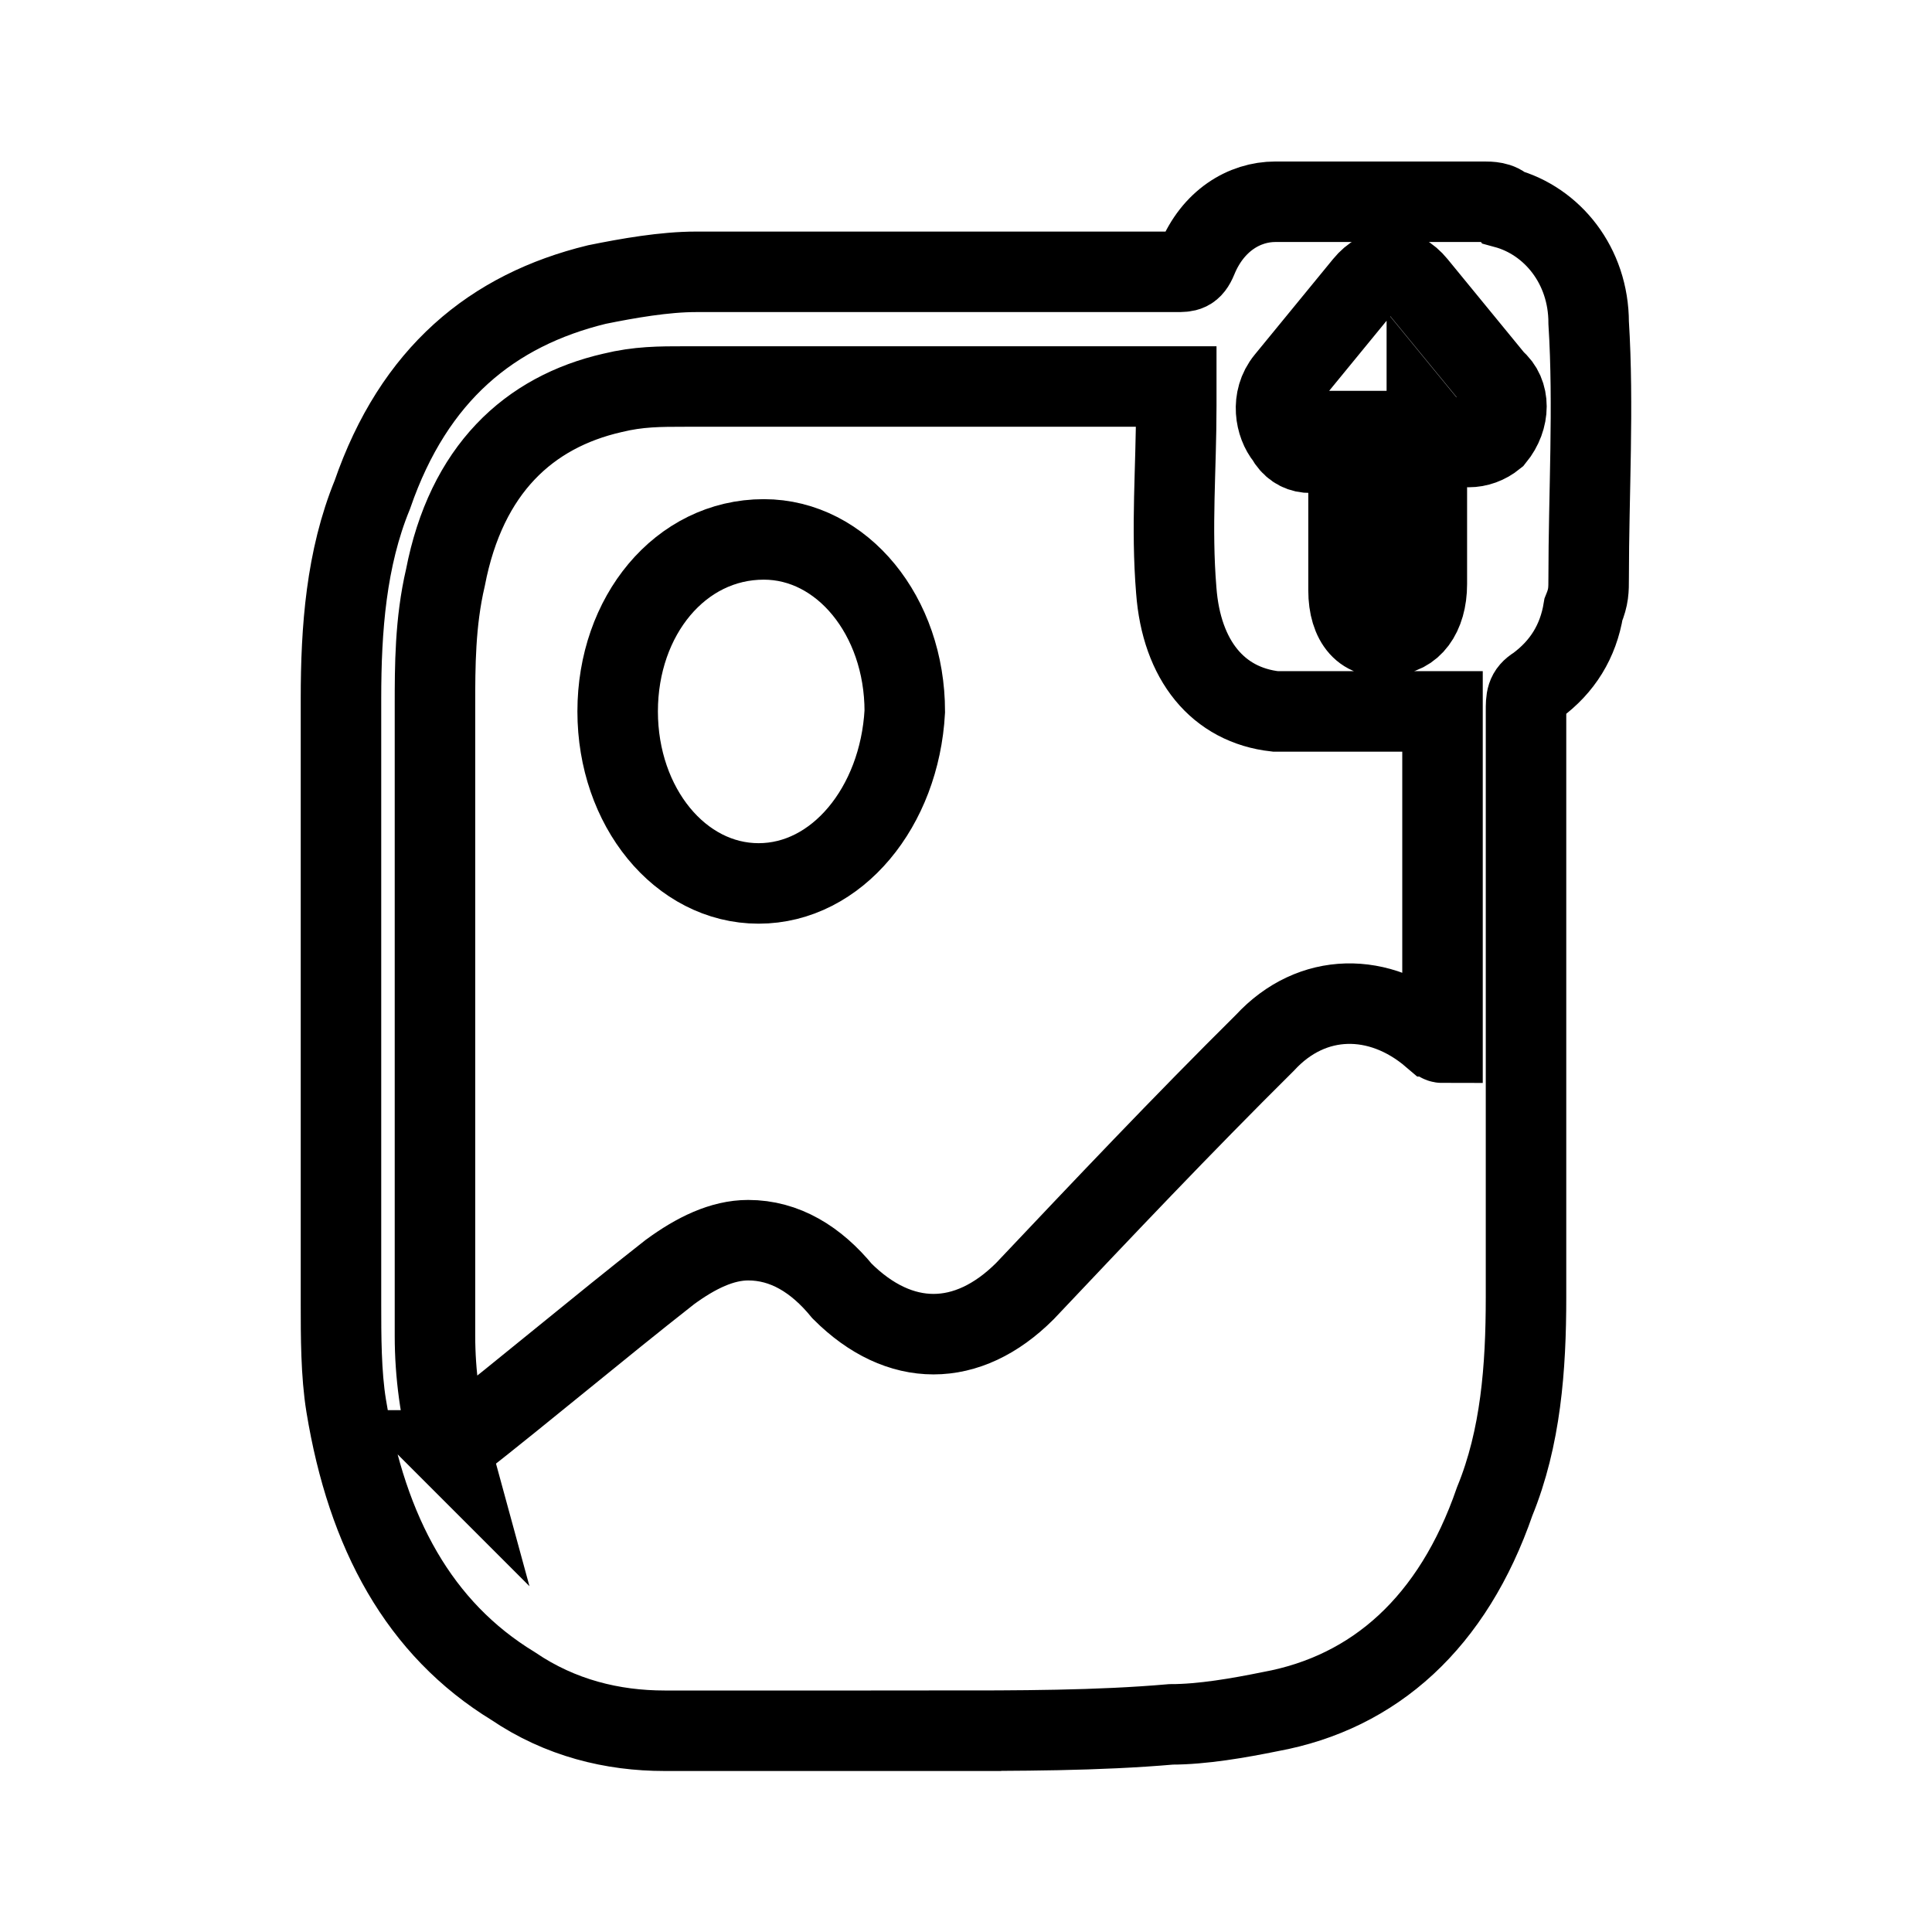 <svg xmlns="http://www.w3.org/2000/svg" width="192" height="192" viewBox="0 0 192 192"><g fill="none" stroke="#000" stroke-width="8"><path d="M93.03 172H66.052c-5.188 0-10.376-1.266-15.045-4.432-9.338-5.698-14.526-15.195-16.602-27.858-.519-3.166-.519-6.964-.519-10.13V69.433c0-6.964.519-13.929 3.113-20.26 4.15-12.029 11.932-18.36 22.308-20.893 3.113-.633 6.744-1.266 9.857-1.266h47.73c1.038 0 1.557 0 2.075-1.267 1.557-3.798 4.67-5.698 7.782-5.698h20.752c.52 0 1.557 0 2.076.633 4.669 1.267 8.3 5.699 8.3 11.396.52 8.231 0 17.094 0 25.325 0 1.267 0 1.9-.518 3.166-.52 3.166-2.076 5.698-4.67 7.598-1.037.633-1.037 1.266-1.037 2.532v58.248c0 6.964-.519 13.929-3.113 20.26-4.15 12.029-11.932 18.994-22.308 20.893-3.113.633-6.744 1.266-9.857 1.266-7.263.633-15.045.633-23.346.633zm-48.248-27.858c.519 0 .519-.633.519-.633 7.263-5.698 14.008-11.396 21.27-17.094 2.595-1.9 5.189-3.166 7.783-3.166 3.631 0 6.744 1.9 9.338 5.065 5.707 5.698 12.451 5.698 18.158 0 7.782-8.23 15.564-16.46 23.865-24.692 4.67-5.065 11.414-5.065 16.602-.633.519 0 .519.633 1.038.633V70.7h-16.601c-5.707-.633-9.339-5.065-9.858-12.029-.518-6.331 0-12.029 0-18.36v-1.9H68.13c-2.594 0-4.67 0-7.263.633-8.301 1.9-14.526 7.598-16.602 18.361-1.038 4.432-1.038 8.864-1.038 12.663v62.68c0 3.799.519 7.598 1.557 11.396zm89.234-101.3V58.67c0 3.166 1.556 5.065 4.15 4.432 2.076 0 3.632-1.9 3.632-5.065V42.208c.519.634 1.038 1.267 1.556 1.267 1.557 1.266 3.632 1.266 5.188 0 1.557-1.9 1.557-4.432 0-5.698l-7.782-9.497c-1.556-1.9-3.631-1.9-5.188 0l-7.782 9.497c-1.556 1.9-1.037 4.432 0 5.698 1.038 1.9 3.113 1.9 4.67.633.518 0 1.037-.633 1.556-1.266z"/><path d="M75.39 87.794c-7.782 0-14.008-7.598-14.008-17.094 0-9.497 6.226-17.094 14.526-17.094 7.782 0 14.008 7.597 14.008 17.094-.519 9.497-6.744 17.094-14.526 17.094z"/></g></svg>